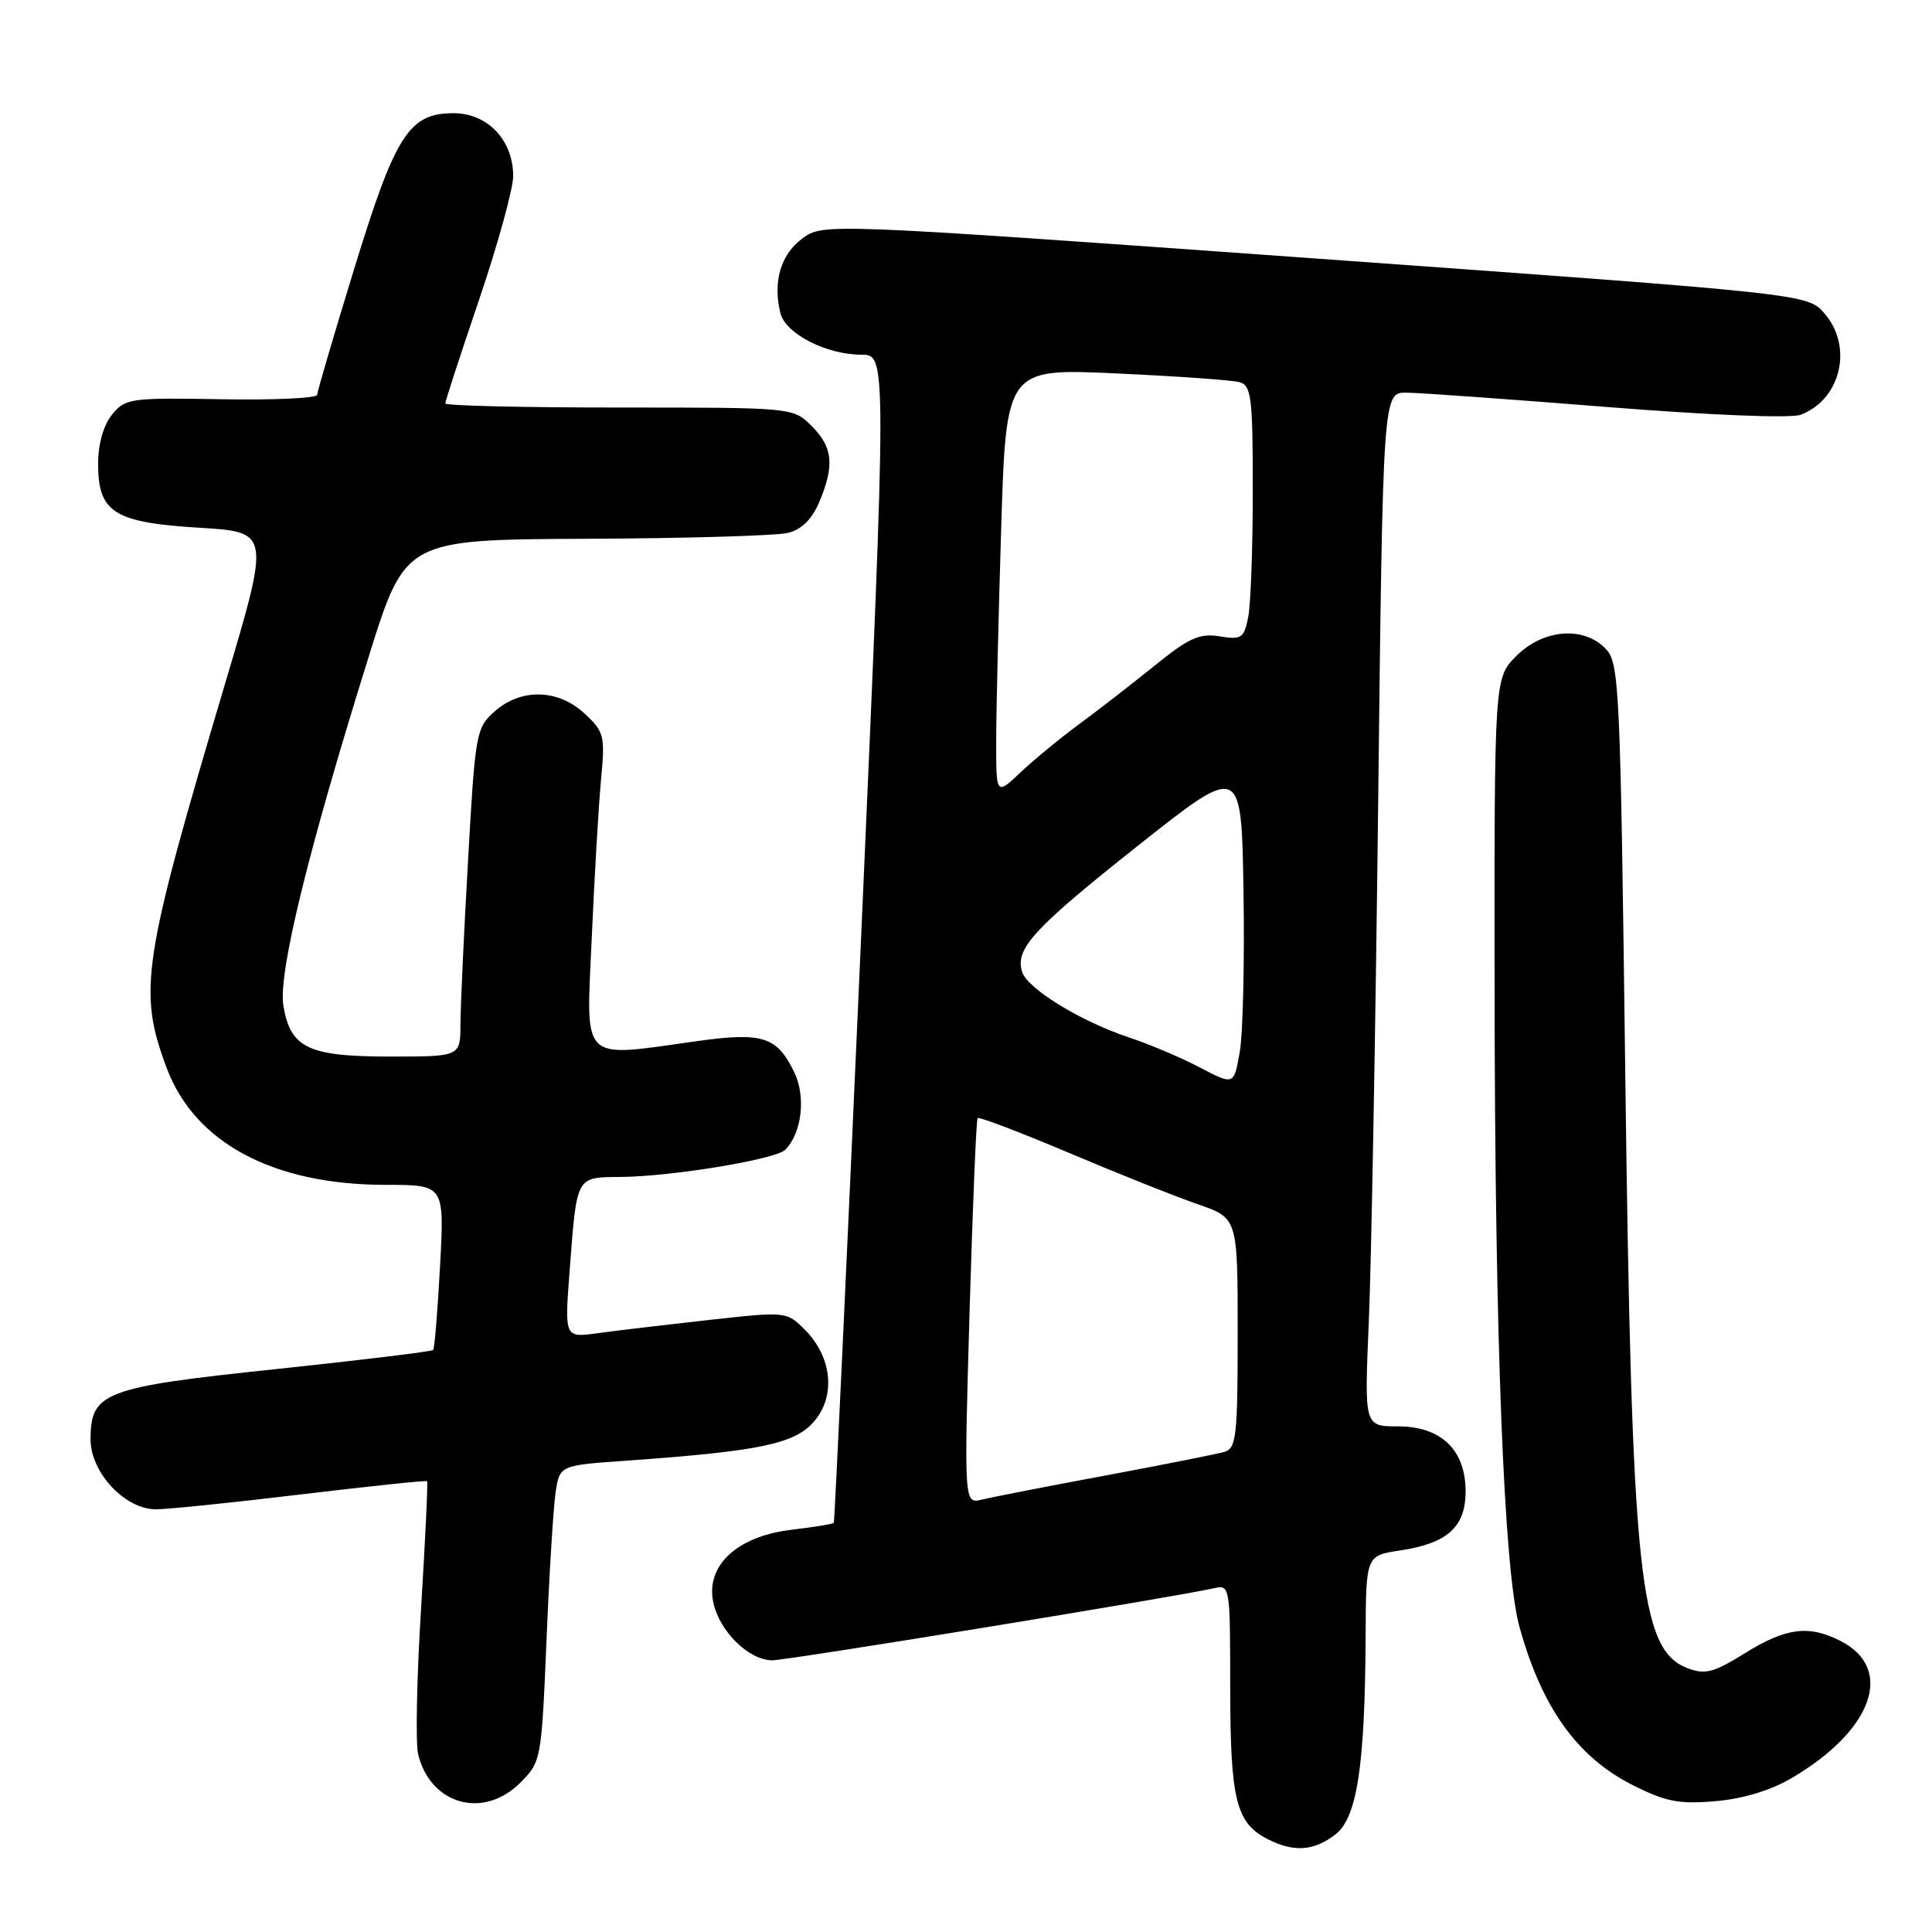 <?xml version="1.0" encoding="UTF-8" standalone="no"?>
<!DOCTYPE svg PUBLIC "-//W3C//DTD SVG 1.1//EN" "http://www.w3.org/Graphics/SVG/1.1/DTD/svg11.dtd" >
<svg xmlns="http://www.w3.org/2000/svg" xmlns:xlink="http://www.w3.org/1999/xlink" version="1.1" viewBox="0 0 256 256">
 <g >
 <path fill="currentColor"
d=" M 176.94 243.08 C 179.82 240.87 180.87 234.00 180.95 216.81 C 181.00 206.12 181.00 206.12 185.54 205.44 C 191.79 204.50 194.20 202.33 194.20 197.63 C 194.20 192.11 190.96 189.00 185.21 189.00 C 180.78 189.00 180.78 189.00 181.37 175.25 C 181.70 167.69 182.26 136.86 182.61 106.75 C 183.24 52.00 183.24 52.00 186.37 52.03 C 188.09 52.04 200.05 52.90 212.95 53.93 C 226.63 55.02 237.32 55.45 238.60 54.96 C 243.94 52.93 245.58 45.93 241.75 41.53 C 239.50 38.94 239.50 38.94 174.28 34.25 C 109.05 29.57 109.05 29.57 106.28 31.63 C 103.43 33.75 102.38 37.38 103.41 41.50 C 104.09 44.23 109.51 47.00 114.15 47.00 C 117.50 47.00 117.50 47.00 114.10 124.25 C 112.22 166.74 110.60 201.63 110.48 201.78 C 110.37 201.94 107.85 202.35 104.89 202.70 C 97.71 203.55 93.52 207.40 94.50 212.25 C 95.27 216.10 99.21 220.00 102.33 220.00 C 104.34 220.00 155.44 211.66 160.75 210.47 C 163.00 209.96 163.00 209.97 163.01 223.73 C 163.03 238.58 163.78 241.57 168.02 243.72 C 171.47 245.46 174.09 245.27 176.94 243.08 Z  M 68.95 236.21 C 71.70 233.45 71.75 233.20 72.41 217.46 C 72.77 208.68 73.32 199.85 73.61 197.83 C 74.15 194.17 74.15 194.17 82.82 193.56 C 100.64 192.30 105.30 191.33 107.85 188.37 C 110.78 184.99 110.26 179.81 106.64 176.19 C 104.22 173.77 104.19 173.77 93.86 174.91 C 88.16 175.55 81.54 176.33 79.15 176.66 C 74.80 177.26 74.80 177.26 75.48 168.38 C 76.45 155.65 76.26 156.01 82.32 155.95 C 89.10 155.88 102.78 153.62 104.04 152.36 C 106.25 150.15 106.81 145.33 105.25 142.09 C 102.95 137.35 101.08 136.74 92.40 137.95 C 76.71 140.13 77.67 141.07 78.41 124.25 C 78.77 116.14 79.32 106.71 79.64 103.30 C 80.19 97.48 80.06 96.96 77.46 94.55 C 73.94 91.29 69.06 91.17 65.56 94.25 C 63.09 96.43 62.97 97.06 62.02 114.00 C 61.47 123.62 61.02 133.41 61.01 135.75 C 61.00 140.00 61.00 140.00 51.72 140.00 C 40.84 140.00 38.49 138.88 37.55 133.26 C 36.84 129.00 40.81 112.76 48.86 87.00 C 53.70 71.50 53.70 71.50 77.71 71.39 C 90.91 71.34 102.94 70.98 104.42 70.61 C 106.24 70.15 107.60 68.80 108.57 66.50 C 110.60 61.63 110.36 59.27 107.55 56.45 C 105.09 54.00 105.09 54.00 82.05 54.00 C 69.37 54.00 59.00 53.76 59.00 53.46 C 59.00 53.17 61.02 46.96 63.50 39.66 C 65.97 32.36 68.00 25.02 68.00 23.33 C 68.00 18.57 64.61 15.00 60.10 15.00 C 54.19 15.00 52.40 17.80 46.91 35.69 C 44.24 44.39 42.04 51.87 42.03 52.31 C 42.01 52.76 36.30 53.03 29.34 52.90 C 17.25 52.69 16.59 52.78 14.84 54.95 C 13.70 56.36 13.00 58.84 13.00 61.46 C 13.00 67.91 15.10 69.24 26.42 69.93 C 35.80 70.50 35.80 70.50 29.85 90.50 C 18.83 127.56 18.26 131.28 22.09 141.52 C 25.81 151.45 36.22 157.00 51.13 157.00 C 58.89 157.00 58.89 157.00 58.31 167.75 C 57.99 173.66 57.58 178.67 57.40 178.88 C 57.23 179.08 47.87 180.22 36.61 181.41 C 13.74 183.81 12.00 184.47 12.00 190.73 C 12.00 195.13 16.57 200.00 20.67 199.99 C 22.23 199.99 30.90 199.10 39.94 198.01 C 48.98 196.93 56.47 196.14 56.59 196.27 C 56.72 196.40 56.35 204.02 55.79 213.20 C 55.22 222.39 55.05 231.06 55.41 232.48 C 57.08 239.16 64.07 241.09 68.95 236.21 Z  M 237.36 235.63 C 248.12 229.33 251.08 221.16 243.93 217.46 C 239.72 215.29 236.67 215.66 231.24 219.04 C 227.07 221.63 225.95 221.93 223.63 221.05 C 217.20 218.61 216.20 209.03 215.35 141.76 C 214.71 91.12 214.57 87.91 212.80 86.01 C 209.91 82.92 204.51 83.33 200.92 86.92 C 198.00 89.85 198.00 89.85 198.04 131.17 C 198.08 177.41 199.27 208.02 201.32 215.50 C 204.24 226.16 208.94 232.77 216.22 236.47 C 220.67 238.73 222.41 239.08 227.25 238.67 C 230.92 238.36 234.58 237.26 237.36 235.63 Z  M 128.47 173.89 C 128.88 159.93 129.36 148.34 129.54 148.15 C 129.72 147.95 135.19 150.04 141.69 152.78 C 148.18 155.53 155.86 158.59 158.75 159.58 C 164.00 161.40 164.00 161.40 164.00 176.63 C 164.00 190.28 163.82 191.92 162.25 192.38 C 161.29 192.66 154.20 194.07 146.50 195.51 C 138.80 196.94 131.43 198.38 130.12 198.70 C 127.74 199.28 127.74 199.28 128.47 173.89 Z  M 159.00 141.45 C 156.53 140.15 152.25 138.34 149.50 137.43 C 143.15 135.31 136.15 131.01 135.44 128.79 C 134.46 125.73 136.91 123.06 150.82 112.03 C 164.50 101.19 164.50 101.19 164.77 118.09 C 164.92 127.39 164.70 136.98 164.27 139.40 C 163.50 143.81 163.50 143.81 159.00 141.45 Z  M 132.00 98.36 C 132.00 94.49 132.30 81.76 132.66 70.07 C 133.32 48.81 133.32 48.81 147.91 49.48 C 155.94 49.85 163.29 50.37 164.25 50.64 C 165.81 51.08 166.00 52.65 166.00 64.94 C 166.00 72.54 165.73 80.12 165.39 81.79 C 164.84 84.57 164.50 84.79 161.60 84.32 C 158.95 83.89 157.54 84.52 153.06 88.15 C 150.10 90.54 145.62 94.02 143.09 95.88 C 140.57 97.73 137.04 100.64 135.25 102.32 C 132.00 105.39 132.00 105.39 132.00 98.36 Z "/>
</g>
</svg>